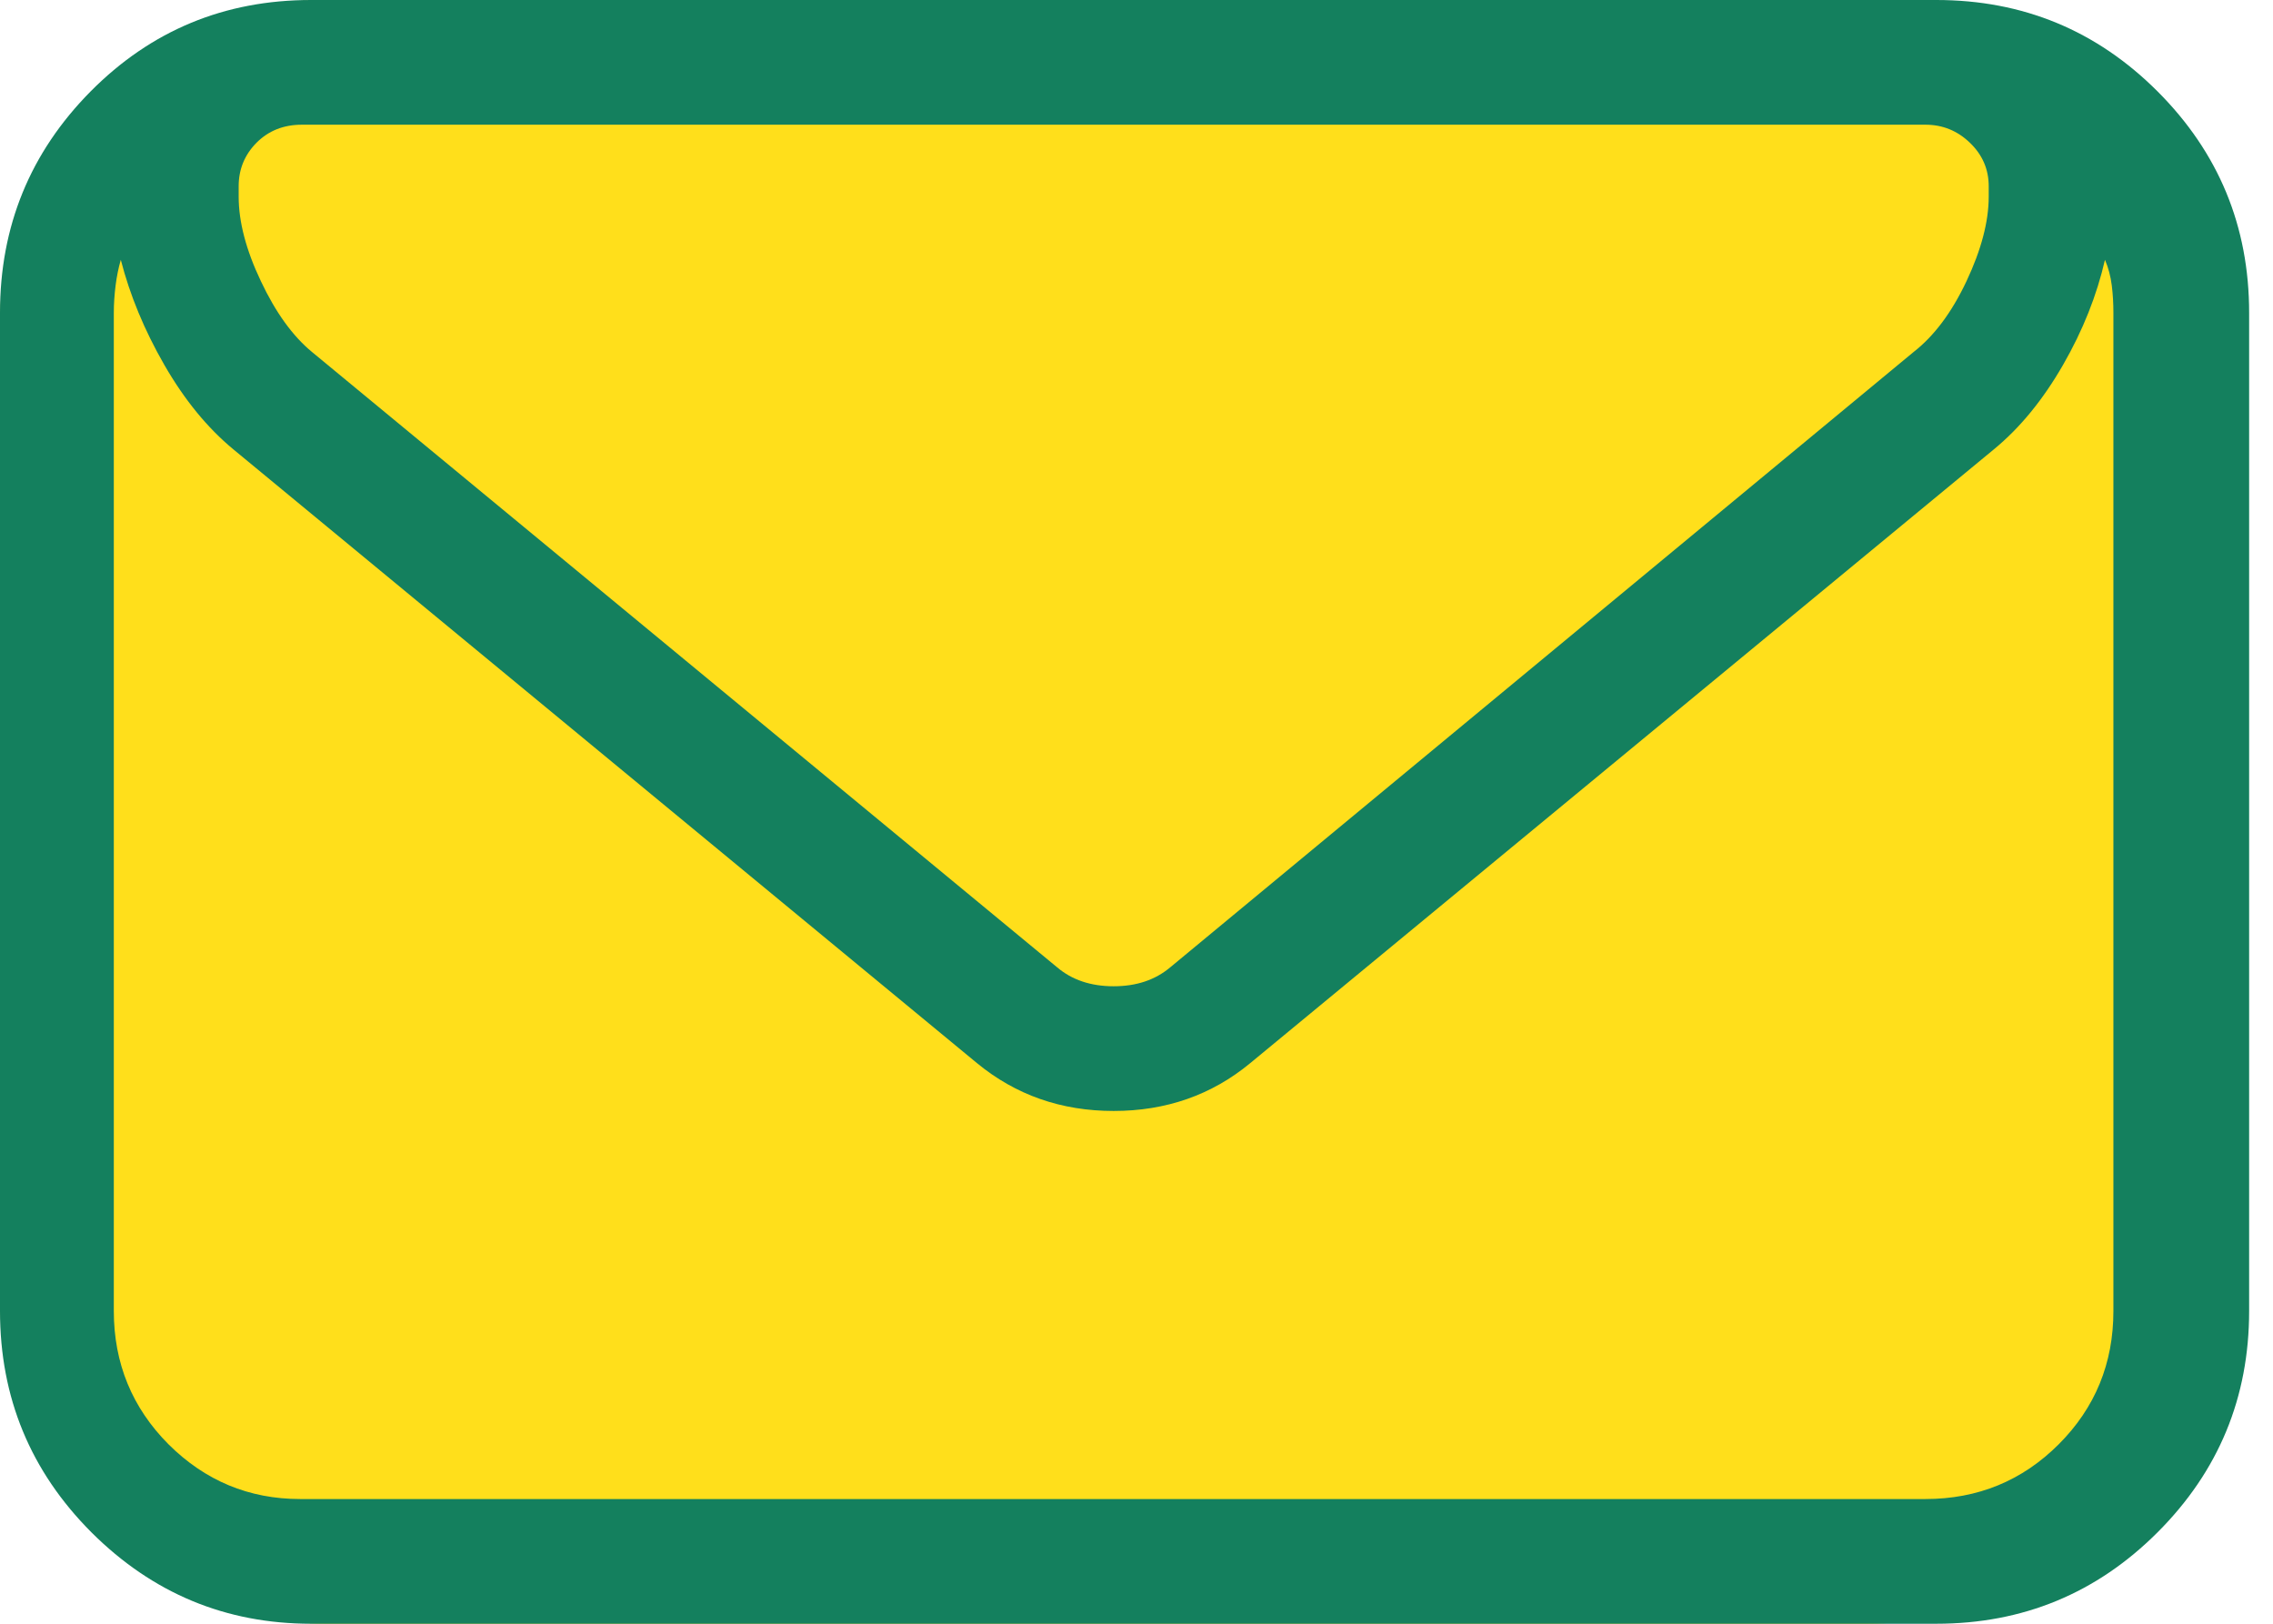 <?xml version="1.0" encoding="UTF-8" standalone="no"?>
<svg width="14px" height="10px" viewBox="0 0 14 10" version="1.1" xmlns="http://www.w3.org/2000/svg" xmlns:xlink="http://www.w3.org/1999/xlink">
    <!-- Generator: Sketch 41 (35326) - http://www.bohemiancoding.com/sketch -->
    <title>Unread message rollover</title>
    <desc>Created with Sketch.</desc>
    <defs></defs>
    <g id="Header" stroke="none" stroke-width="1" fill="none" fill-rule="evenodd">
        <g id="Header-[Fonts-and-Colours]" transform="translate(-1196, -466)">
            <g id="Unread-message-rollover" transform="translate(1196, 466)">
                <rect id="Rectangle-3" fill="#FFDF1B" x="0" y="0" width="13.5" height="10" rx="2"></rect>
                <path d="M1.47,1.147 L1.47,1.211 C1.47,1.365 1.515,1.539 1.607,1.732 C1.698,1.925 1.803,2.07 1.922,2.168 L6.512,5.958 C6.603,6.035 6.719,6.074 6.859,6.074 C7,6.074 7.115,6.035 7.207,5.958 L11.786,2.168 C11.912,2.07 12.021,1.925 12.112,1.732 C12.203,1.539 12.249,1.365 12.249,1.211 L12.249,1.147 C12.249,1.042 12.21,0.953 12.133,0.879 C12.056,0.805 11.965,0.768 11.859,0.768 L1.859,0.768 C1.747,0.768 1.654,0.805 1.58,0.879 C1.507,0.953 1.47,1.042 1.47,1.147 Z M0.744,1.6 C0.73,1.649 0.719,1.702 0.712,1.758 C0.705,1.814 0.701,1.87 0.701,1.926 L0.701,8.074 C0.701,8.396 0.814,8.67 1.038,8.895 C1.263,9.119 1.533,9.232 1.849,9.232 L11.859,9.232 C12.182,9.232 12.456,9.119 12.68,8.895 C12.905,8.67 13.017,8.396 13.017,8.074 L13.017,1.926 C13.017,1.87 13.014,1.814 13.007,1.758 C13,1.702 12.986,1.649 12.965,1.6 C12.915,1.818 12.83,2.033 12.707,2.247 C12.584,2.461 12.442,2.635 12.28,2.768 L7.701,6.547 C7.463,6.744 7.182,6.842 6.859,6.842 C6.537,6.842 6.256,6.744 6.017,6.547 L1.438,2.768 C1.277,2.635 1.135,2.461 1.012,2.247 C0.889,2.033 0.8,1.818 0.744,1.6 Z M0,1.926 C0,1.393 0.186,0.939 0.558,0.563 C0.93,0.188 1.382,0 1.916,0 L11.926,0 C12.46,0 12.914,0.188 13.289,0.563 C13.665,0.939 13.853,1.393 13.853,1.926 L13.853,8.074 C13.853,8.607 13.665,9.061 13.289,9.437 C12.914,9.812 12.46,10 11.926,10 L1.916,10 C1.389,10 0.939,9.812 0.563,9.437 C0.188,9.061 0,8.607 0,8.074 L0,1.926 Z" id="-copy" fill="#14805E"></path>
            </g>
        </g>
    </g>
</svg>